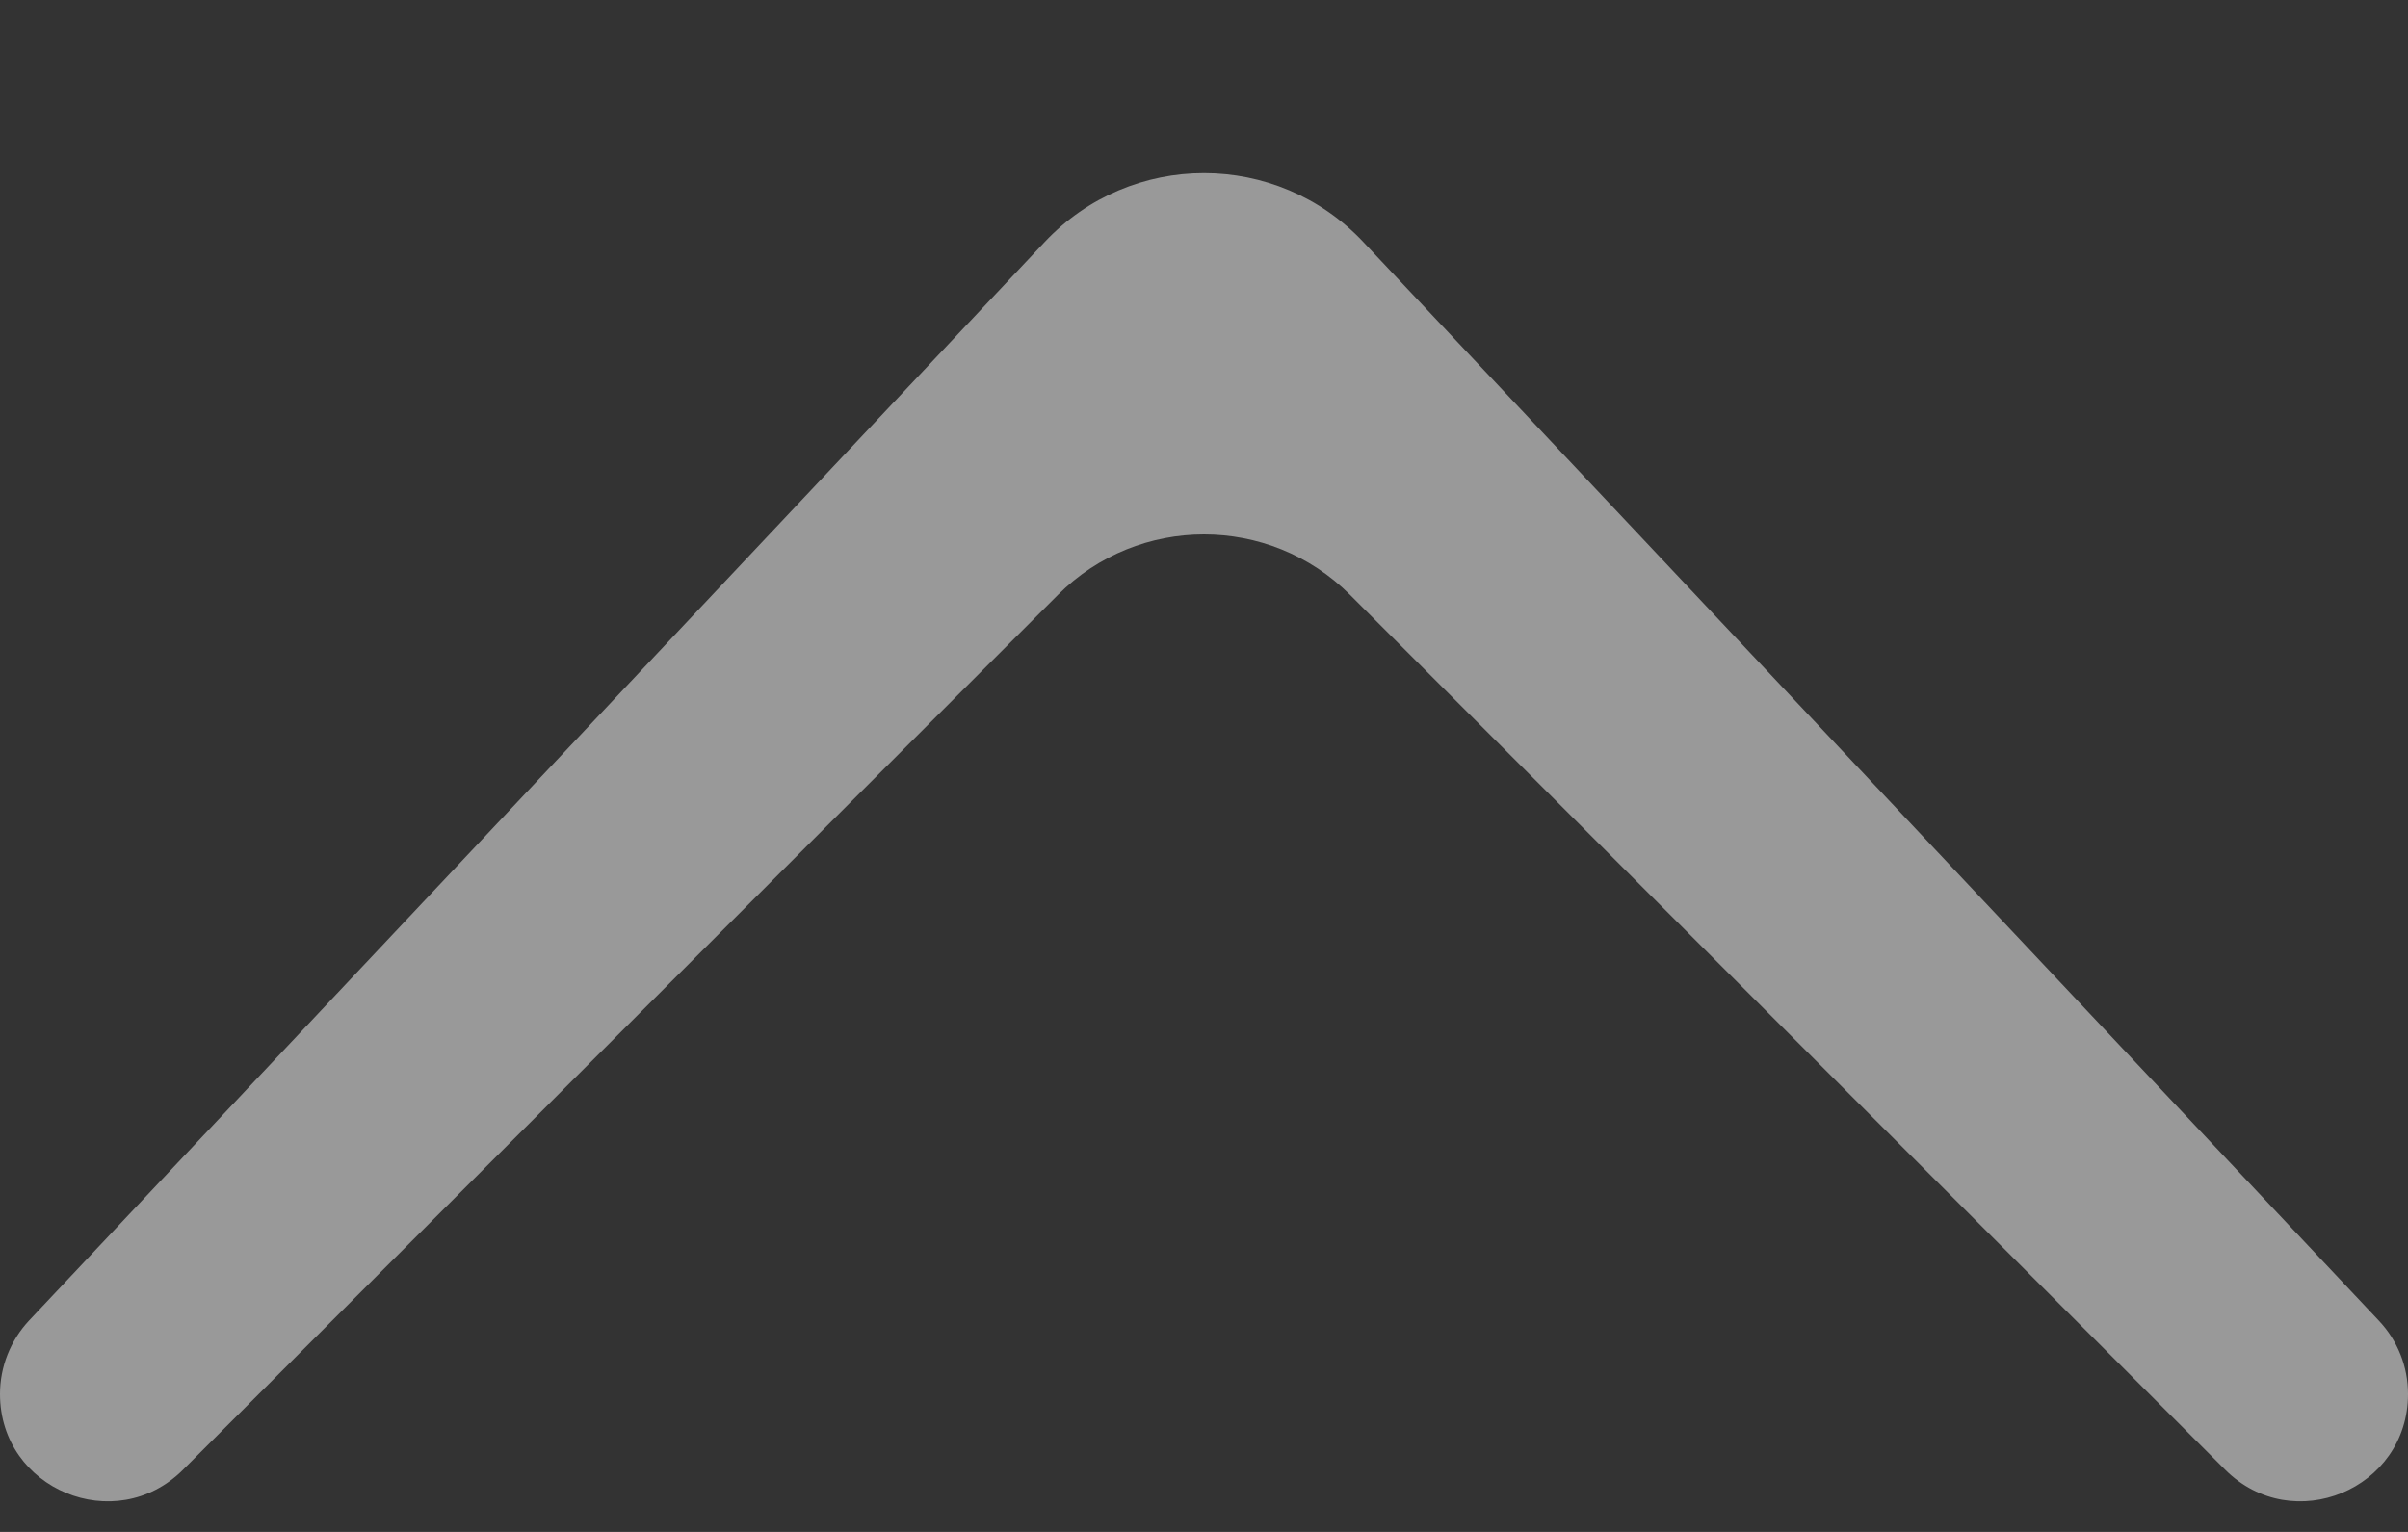 <svg width="11" height="7" viewBox="0 0 11 7" fill="none" xmlns="http://www.w3.org/2000/svg">
    <rect x="0" y="0" width="11" height="7" fill="#333333" stroke="none"/>
    <path id="Union"
          d="M10.867 6.035C10.953 6.126 11 6.245 11 6.37C11 6.806 10.473 7.024 10.165 6.716L6.167 2.718C5.799 2.35 5.201 2.35 4.833 2.718L0.836 6.716C0.527 7.024 8.86667e-06 6.806 1.01309e-10 6.37C-2.53524e-06 6.245 0.048 6.125 0.133 6.034L4.772 1.106C5.167 0.686 5.833 0.686 6.228 1.106L10.867 6.035Z"
          fill="white" fill-opacity="0.5"/>
</svg>
